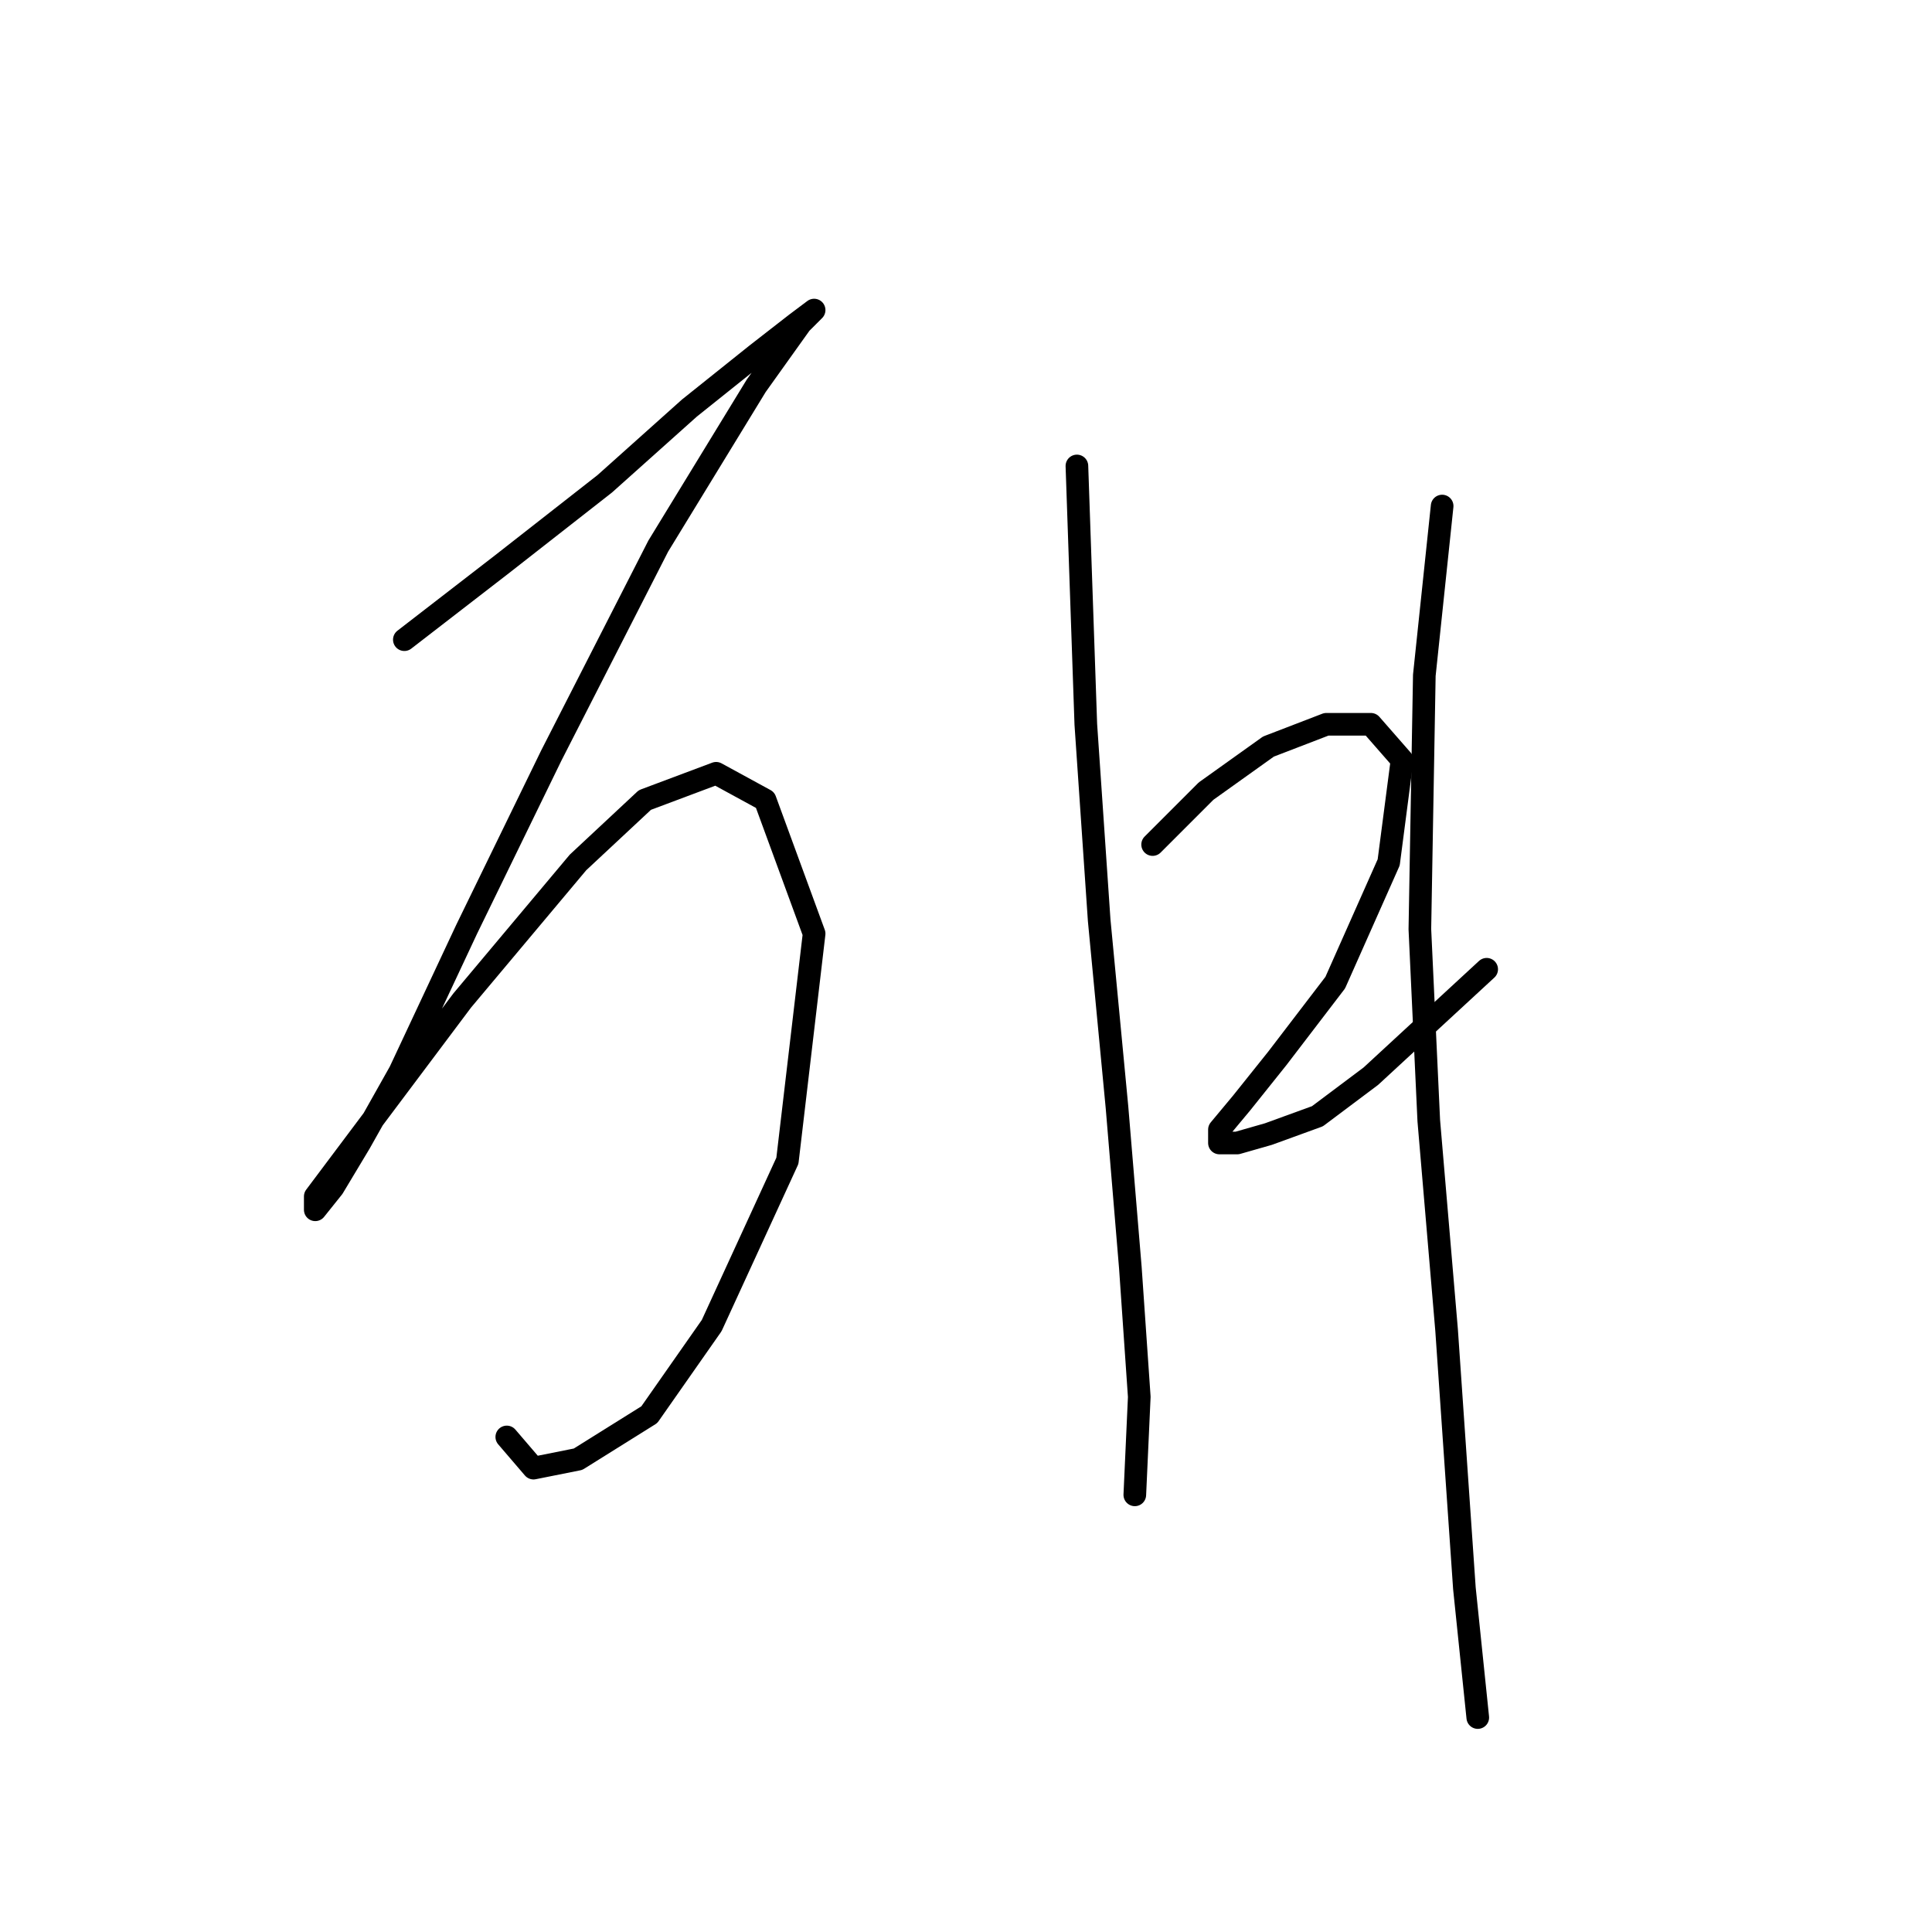<?xml version="1.0" standalone="no"?>
    <svg width="256" height="256" xmlns="http://www.w3.org/2000/svg" version="1.1">
    <polyline stroke="black" stroke-width="3" stroke-linecap="round" fill="transparent" stroke-linejoin="round" points="53.578 84.76 66.562 74.727 80.136 64.103 91.35 54.07 100.203 46.988 105.514 42.857 107.875 41.086 106.104 42.857 100.203 51.119 87.219 72.366 73.054 100.104 61.841 123.122 52.988 142.008 47.676 151.451 44.135 157.352 41.774 160.303 41.774 158.533 47.086 151.451 61.25 132.565 76.595 114.269 85.448 106.006 94.891 102.465 101.383 106.006 107.875 123.712 104.334 153.811 94.301 175.648 86.038 187.452 76.595 193.354 70.693 194.534 67.152 190.403 67.152 190.403 " />
        <polyline stroke="black" stroke-width="3" stroke-linecap="round" fill="transparent" stroke-linejoin="round" points="142.696 61.742 143.876 95.973 145.647 121.941 148.008 146.729 149.778 167.976 150.959 185.091 150.368 198.075 150.368 198.075 " />
        <polyline stroke="black" stroke-width="3" stroke-linecap="round" fill="transparent" stroke-linejoin="round" points="152.729 111.908 159.811 104.826 168.074 98.924 175.746 95.973 181.648 95.973 185.779 100.695 184.009 114.269 176.927 130.204 169.254 140.237 164.533 146.139 161.582 149.68 161.582 151.451 163.943 151.451 168.074 150.27 174.566 147.909 181.648 142.598 196.993 128.433 196.993 128.433 " />
        <polyline stroke="black" stroke-width="3" stroke-linecap="round" fill="transparent" stroke-linejoin="round" points="191.091 67.054 188.73 89.481 188.14 123.122 189.321 148.5 191.681 176.238 194.042 210.469 195.813 227.584 195.813 227.584 " />
        </svg>